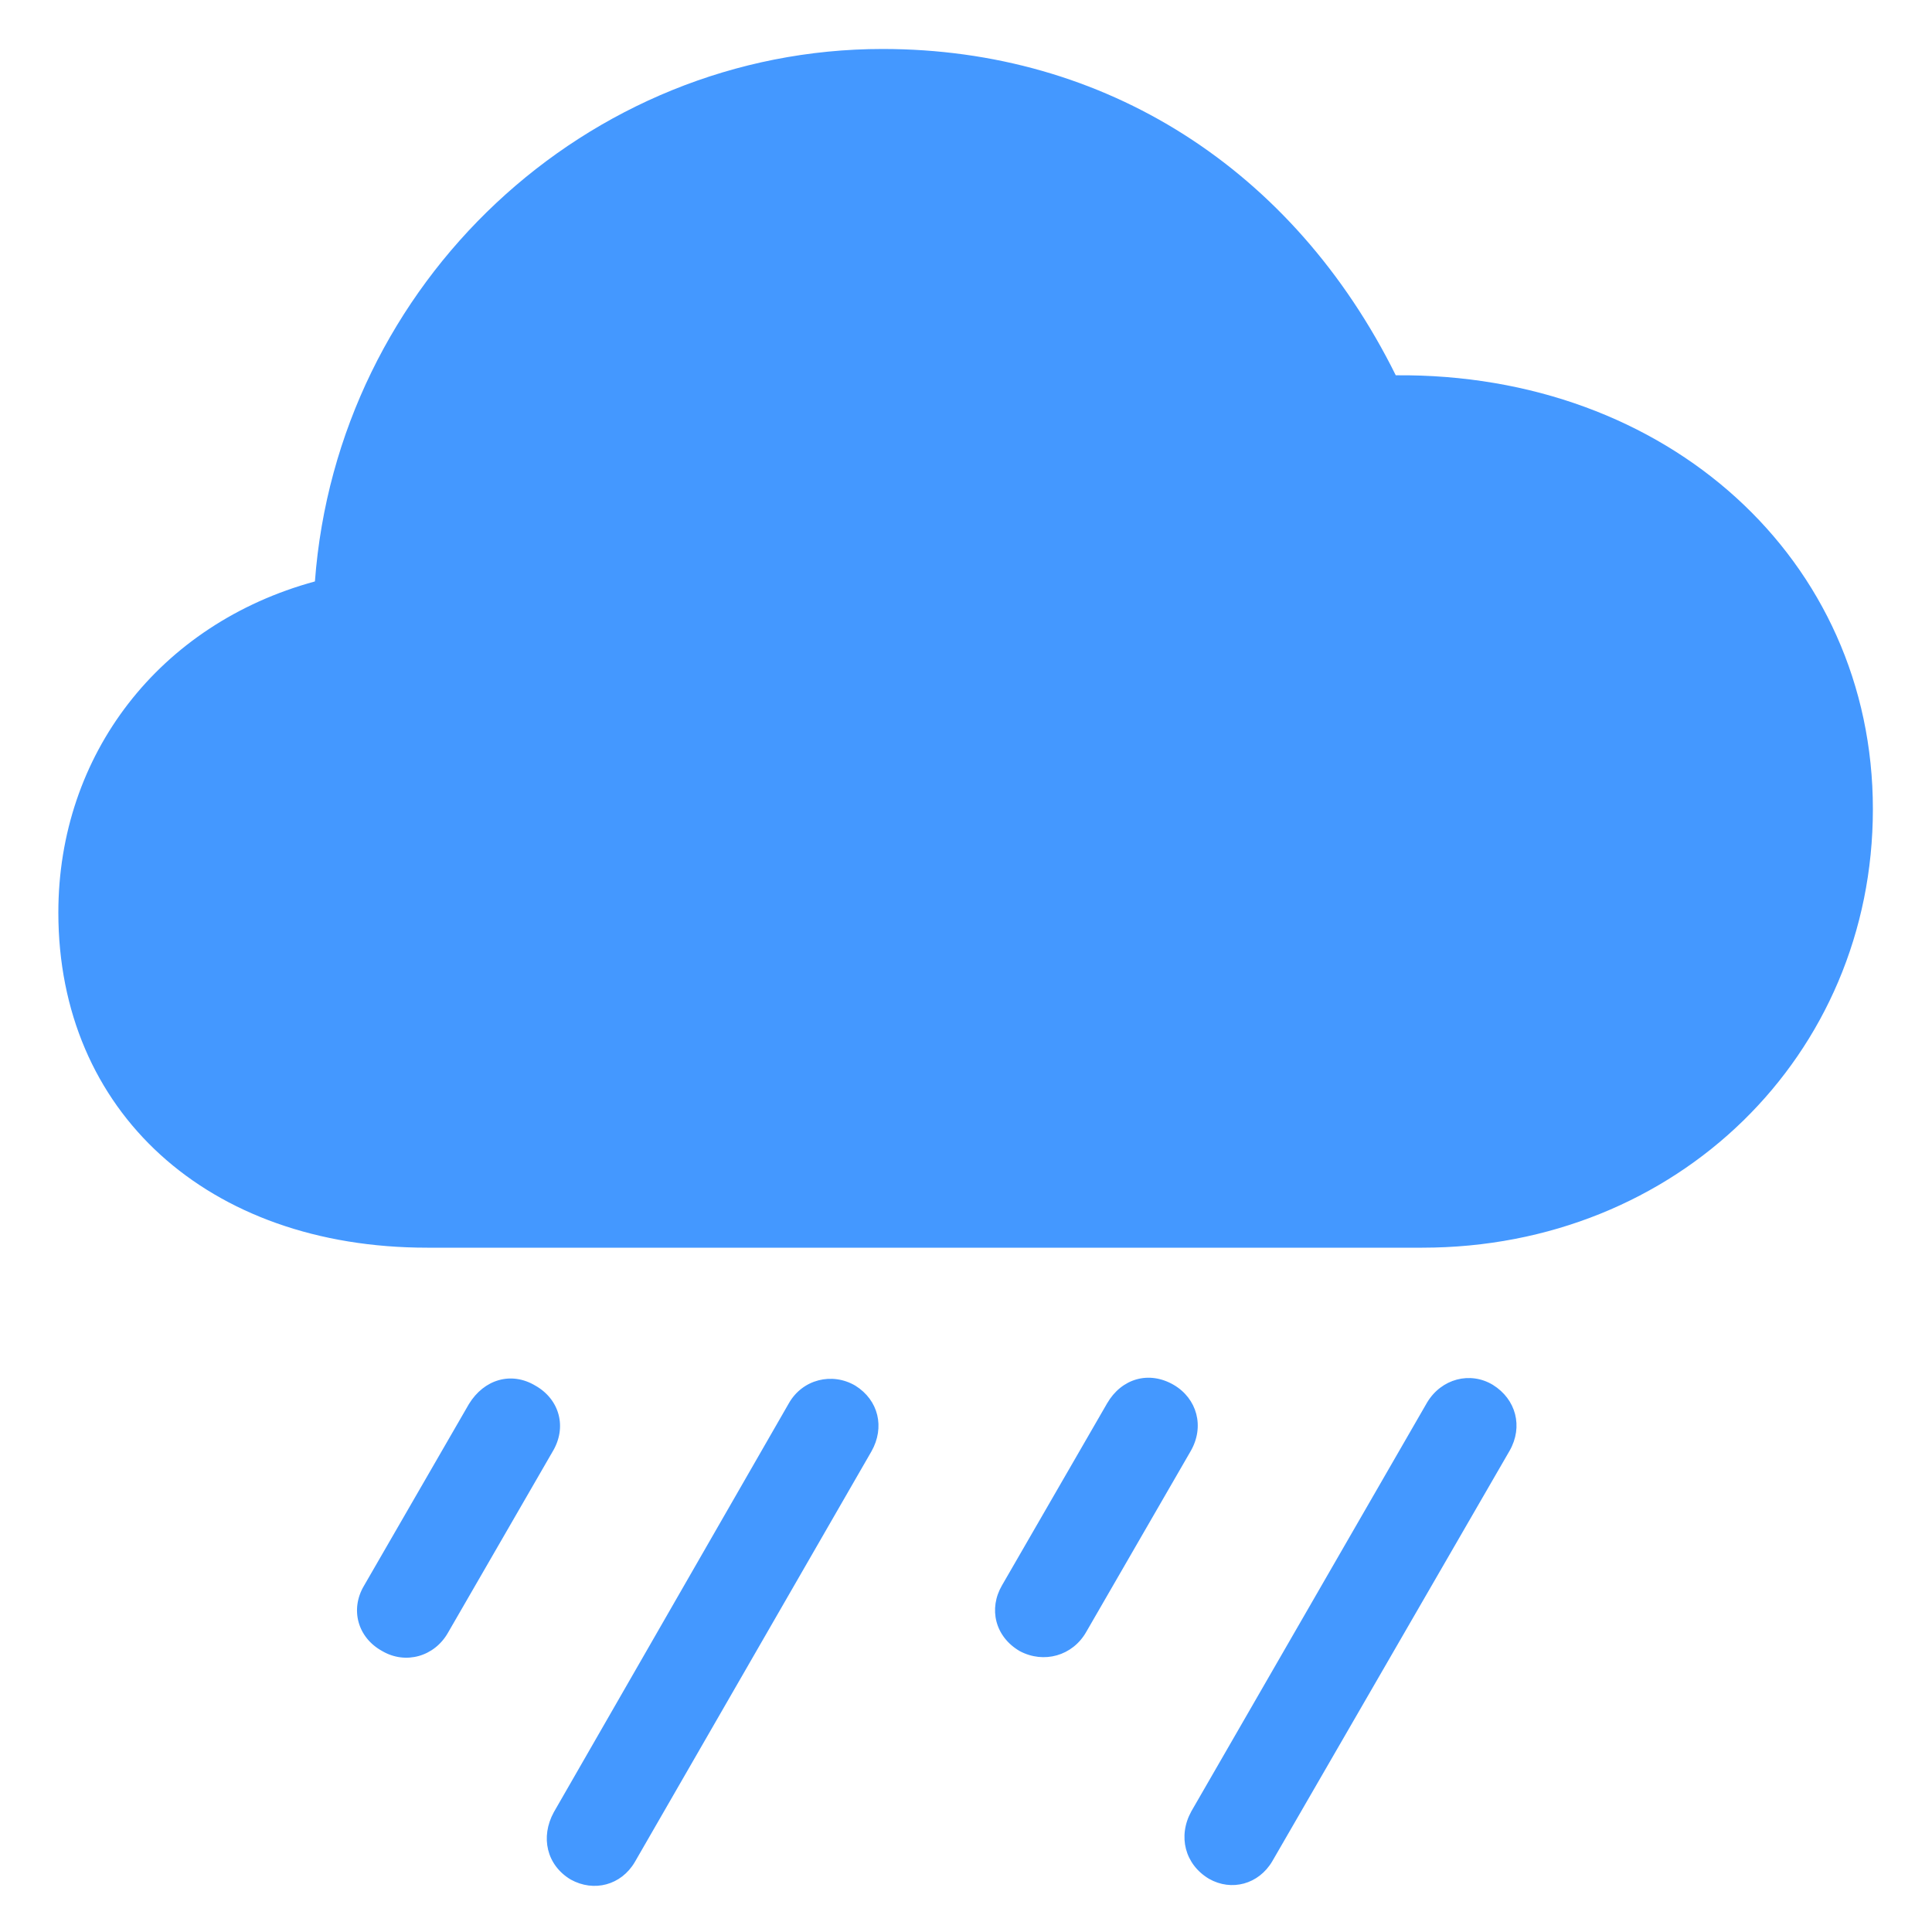 <svg width="20" height="20" viewBox="0 0 20 20" fill="none" xmlns="http://www.w3.org/2000/svg">
<path d="M4.422 12.916H14.723C17.363 12.916 19.388 10.924 19.388 8.376C19.388 5.794 17.263 3.86 14.449 3.885C13.387 1.744 11.436 0.507 9.137 0.507C6.074 0.507 3.492 2.922 3.26 6.019C1.649 6.458 0.604 7.812 0.604 9.447C0.604 11.505 2.147 12.916 4.422 12.916ZM11.245 16.893L12.324 15.025C12.474 14.768 12.391 14.477 12.15 14.336C11.893 14.187 11.61 14.27 11.461 14.527L10.373 16.411C10.232 16.652 10.299 16.942 10.556 17.092C10.805 17.225 11.104 17.142 11.245 16.893ZM13.171 19.267L15.628 15.017C15.769 14.768 15.694 14.485 15.454 14.336C15.221 14.195 14.922 14.27 14.773 14.519L12.332 18.752C12.191 19.009 12.266 19.3 12.515 19.449C12.748 19.582 13.03 19.507 13.171 19.267ZM4.638 16.901L5.717 15.033C5.875 14.776 5.792 14.485 5.542 14.344C5.293 14.195 5.011 14.278 4.854 14.535L3.766 16.419C3.625 16.66 3.7 16.951 3.957 17.092C4.198 17.233 4.497 17.15 4.638 16.901ZM6.572 19.275L9.021 15.025C9.162 14.776 9.095 14.494 8.854 14.344C8.614 14.203 8.307 14.278 8.166 14.527L5.733 18.76C5.592 19.018 5.659 19.308 5.908 19.457C6.148 19.59 6.431 19.516 6.572 19.275Z" fill="#4498FF"/>
</svg>

